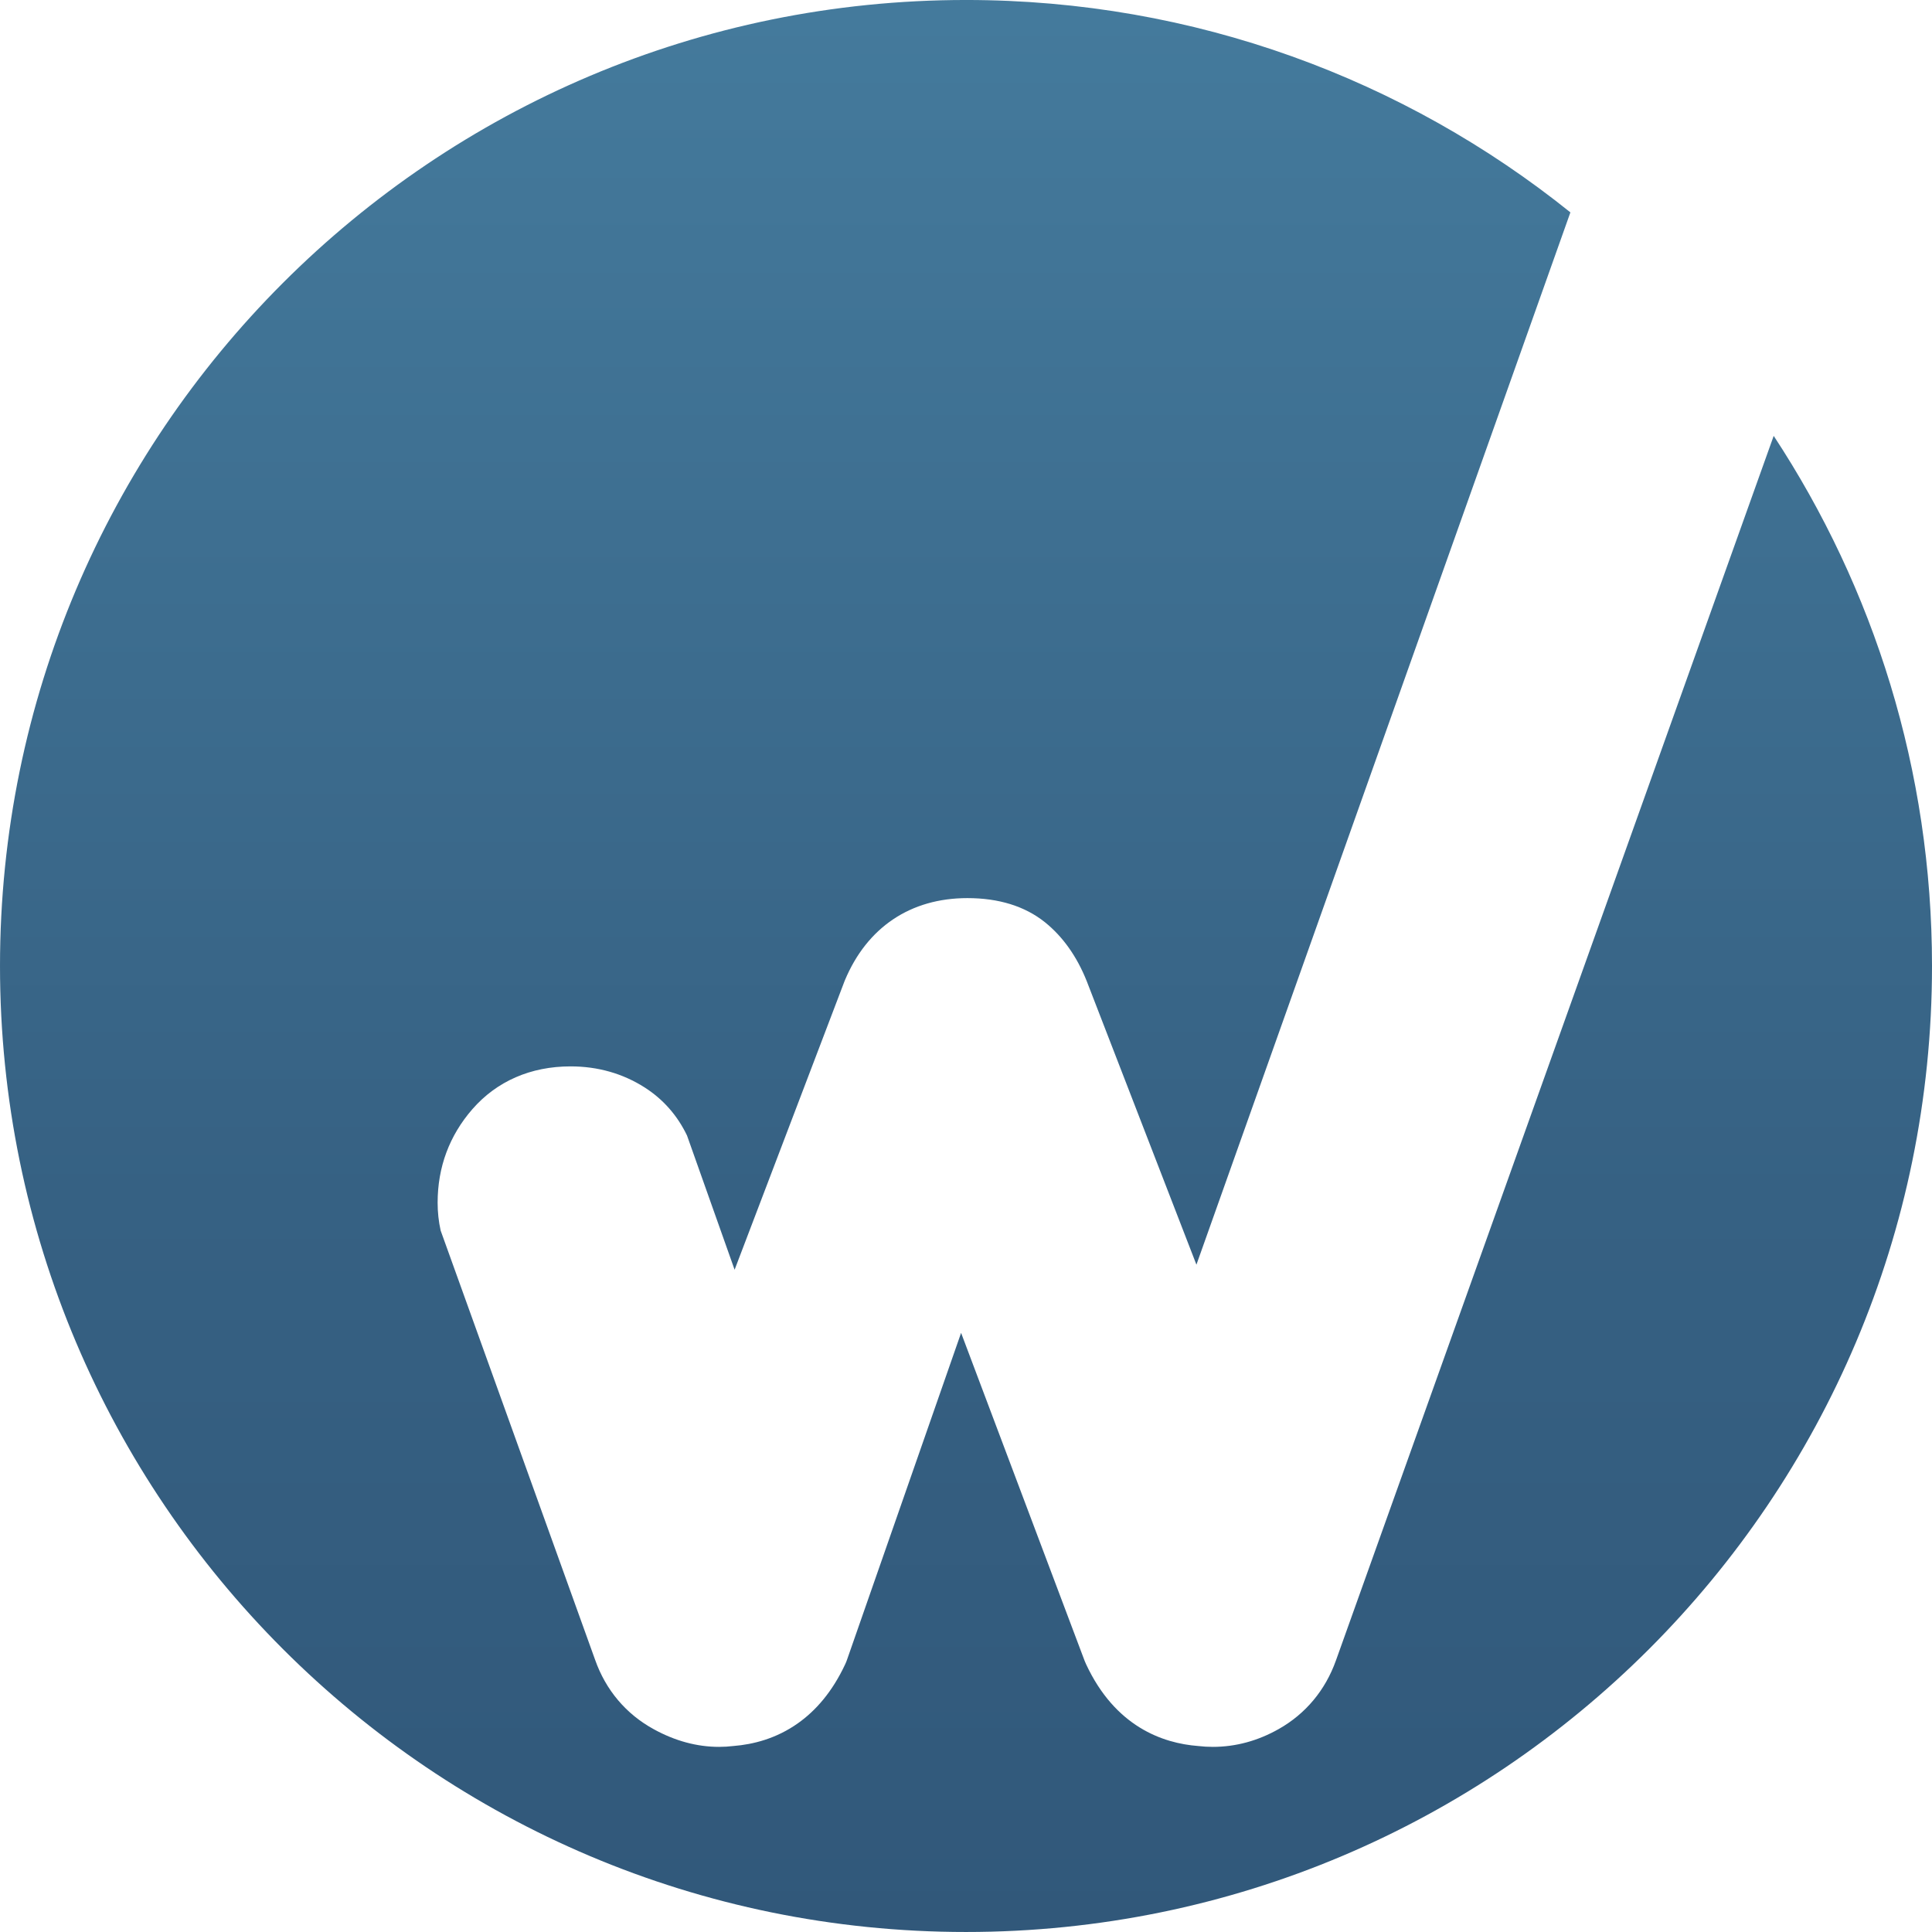<?xml version="1.0" encoding="utf-8"?>
<!-- Generator: Adobe Illustrator 16.0.0, SVG Export Plug-In . SVG Version: 6.00 Build 0)  -->
<!DOCTYPE svg PUBLIC "-//W3C//DTD SVG 1.1//EN" "http://www.w3.org/Graphics/SVG/1.1/DTD/svg11.dtd">
<svg version="1.1" id="Layer_4" xmlns="http://www.w3.org/2000/svg" xmlns:xlink="http://www.w3.org/1999/xlink" x="0px" y="0px"
	 width="600px" height="600px" viewBox="0 0 600 600" enable-background="new 0 0 600 600" xml:space="preserve">
<linearGradient id="SVGID_1_" gradientUnits="userSpaceOnUse" x1="300.001" y1="599.996" x2="300.001" y2="-0.004">
	<stop  offset="0" style="stop-color:#31587A"/>
	<stop  offset="0.38" style="stop-color:#366183"/>
	<stop  offset="0.994" style="stop-color:#447A9C"/>
</linearGradient>
<path fill="url(#SVGID_1_)" d="M600.001,299.996c0,165.69-134.32,300-300,300c-165.689,0-300-134.31-300-300
	c0-165.68,134.311-300,300-300c71.04,0,136.311,24.69,187.7,65.96l-116.14,326.8c0,0-34.07-88.07-34.091-88.12
	c-3.06-7.64-7.409-13.77-12.97-18.24c-6.22-4.97-14.32-7.48-24.08-7.48c-17.63,0-31.13,9.05-38.02,25.5
	c-0.061,0.15-0.12,0.3-0.181,0.45l-33.949,89.12l-0.131,0.34l-14.779-41.68c-3-6.24-7.391-11.23-13.11-14.9
	c-6.82-4.36-14.58-6.57-23.06-6.57c-12.37,0-22.91,4.6-30.5,13.3c-7.15,8.23-10.78,17.99-10.78,29.04c0,2.94,0.31,5.83,0.94,8.65
	l47.97,133.31c3.31,9.4,9.62,16.86,18.229,21.56c6.601,3.63,13.41,5.47,20.24,5.47c1.5,0,3.01-0.09,4.5-0.27
	c6.05-0.48,13.271-2.27,20.03-7.07c5.46-3.86,10.63-9.68,14.67-18.33c0.22-0.46,0.41-0.93,0.57-1.41l35.42-101.49l33.729,89.55
	l4.63,12.29c0.141,0.35,0.28,0.7,0.45,1.05c9.05,19.42,23.811,24.56,34.76,25.41c1.53,0.18,3.09,0.27,4.61,0.27
	c7.1,0,14-1.87,20.5-5.56c8.31-4.7,14.45-12.06,17.72-21.25l0.061-0.16l135.899-380.17
	C581.921,182.635,600.001,239.206,600.001,299.996z"/>
<g>
</g>
<g>
</g>
<g>
</g>
<g>
</g>
<g>
</g>
<g>
</g>
<g>
</g>
<g>
</g>
<g>
</g>
<g>
</g>
<g>
</g>
<g>
</g>
<g>
</g>
<g>
</g>
<g>
</g>
</svg>

